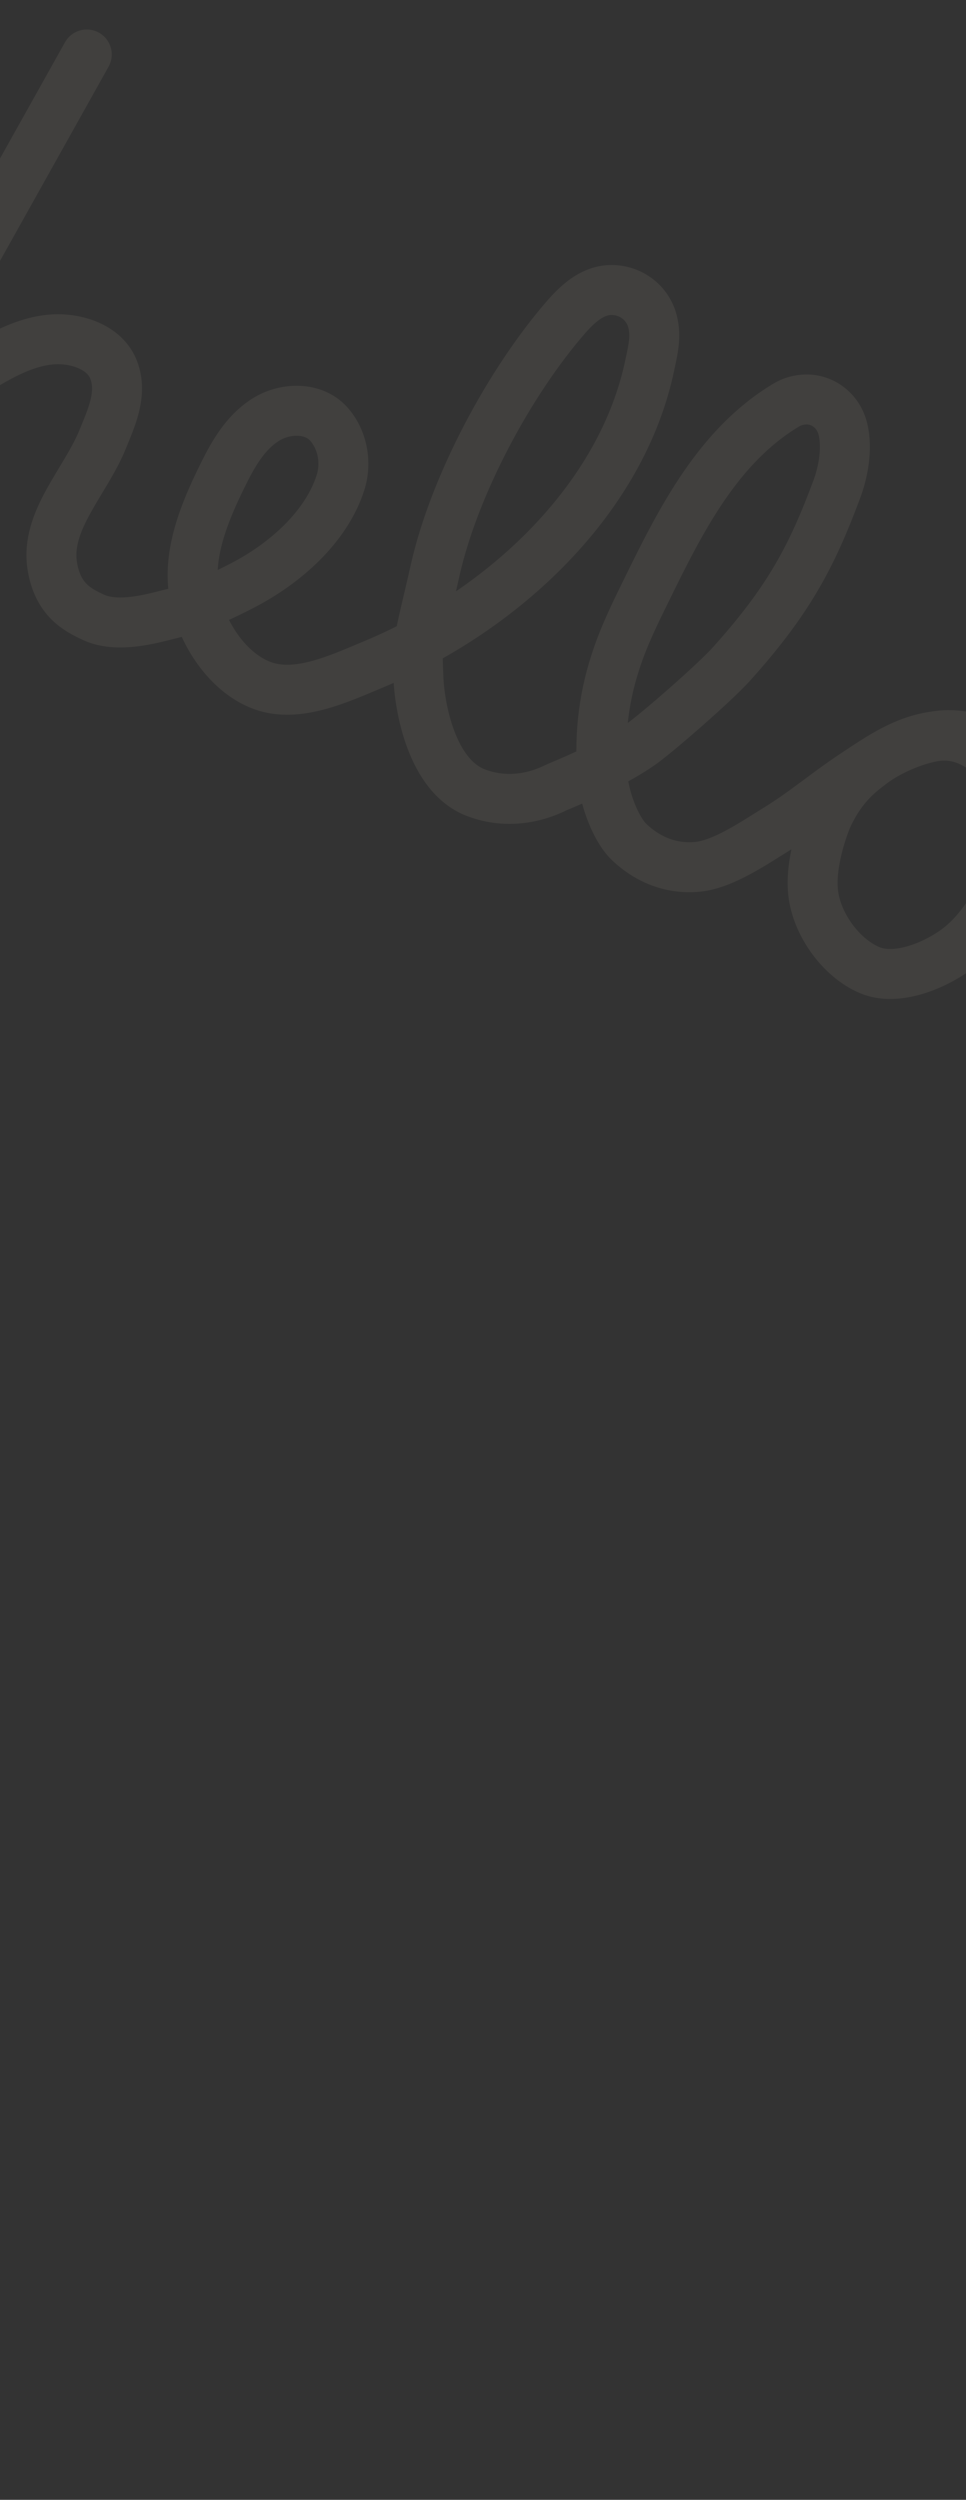 <?xml version="1.0" encoding="utf-8"?>
<!-- Generator: Adobe Illustrator 25.0.1, SVG Export Plug-In . SVG Version: 6.00 Build 0)  -->
<svg version="1.1" id="Layer_2" xmlns="http://www.w3.org/2000/svg" xmlns:xlink="http://www.w3.org/1999/xlink" x="0px" y="0px"
	 viewBox="0 0 580 1500" style="enable-background:new 0 0 580 1500;" xml:space="preserve">
<rect x="0" y="0" width="580" height="1500" fill="#333333" stroke="none"/>
<style type="text/css">
	
		.st0{opacity:7.000000e-02;fill:none;stroke:#F6EFD2;stroke-width:30;stroke-linecap:round;stroke-linejoin:round;enable-background:new    ;}
</style>
<path class="st0" d="M52.1,32.7L-96.8,298.9l0,0c-0.9,1.5-4.8,9.1-4.4,9.6c28.8-34.6,61.7-73.9,101.6-94.8
	c11.4-6,23.9-10.7,36.7-10.1c12.8,0.6,26.7,6.4,31.2,18.5c5.4,14.3-1.5,28.8-6.7,41.6c-10.4,25.5-34.6,48.8-30.2,76
	c3.3,20.4,15.4,26.4,24.9,30.8c15.8,7.2,38.5-0.4,49.7-3c3.5-0.8,15.3-3.5,40.2-16.5s49.6-34.6,58.2-61.3
	c3.9-12.1,1.3-26.2-7.3-35.6c-9.1-9.8-25.3-9.5-36.7-2.8c-11.5,6.8-18.9,18.5-24.9,30.3C124.7,303,113.5,328.1,116,352
	s19.1,51.2,41.6,59.4c21.1,7.7,46.1-4.2,67-12.9c76.9-32,149-98.5,165.7-180.2c2.1-9.8,4-17.9,0.9-27.4c-3.8-10.9-14.5-17.7-26-16.8
	c-10.1,0.8-18.2,8.1-25,15.8C306,229.1,273,290.7,261.4,341.6c-4.1,18.4-7.1,29.6-9.8,43.6c-1.3,6.8-0.6,13.8-0.4,20.8
	c0.6,17.9,7.8,59.3,34.4,69.6c25.5,9.8,46.9-2.5,48.7-3.2c16.5-6.9,35.5-15.4,50.1-25.5c9.9-6.9,45-37.5,54.9-48.6
	c34.2-38,48.1-64.5,62.9-104.1c4.2-11,6.6-24.9,4-36.3c-2.8-12-12.7-18.4-22.3-18.2c-4.2,0.1-8.3,1.2-11.9,3.4
	c-40.7,24.4-63.1,68.6-83.7,110.7c-7,14.2-14.1,28.6-18.9,43.8c-7.4,22.7-9.9,46.7-7.4,70.4c1.2,11.4,7.5,29.3,15.7,37.2
	c11.5,11,25.9,16.5,41.4,14.9c15.4-1.6,34-14.5,47.2-22.6c16.8-10.3,29.7-21.6,46.2-32.5c17-11.3,30.9-20.9,49.7-23.3
	c19.5-2.5,36.2,11,44.8,27.7c8.7,16.8,7,37.8-0.6,55.2c-7,16.1-16.9,33.3-30.8,44.1c-13.9,10.7-37.3,20.3-53.5,13.4
	c-17.2-7.3-31.9-27.6-33.9-46.7c-2.1-19.2,7.8-43.6,8.7-45.3c8.8-19.1,19.9-26.9,26.7-32.1c11.2-8.4,28.5-15.5,41.7-16.7
	c19.9-1.8,36.6,9.5,49.4,11.7c40,6.8,66.6,7.9,109.1-10.1"/>
</svg>
